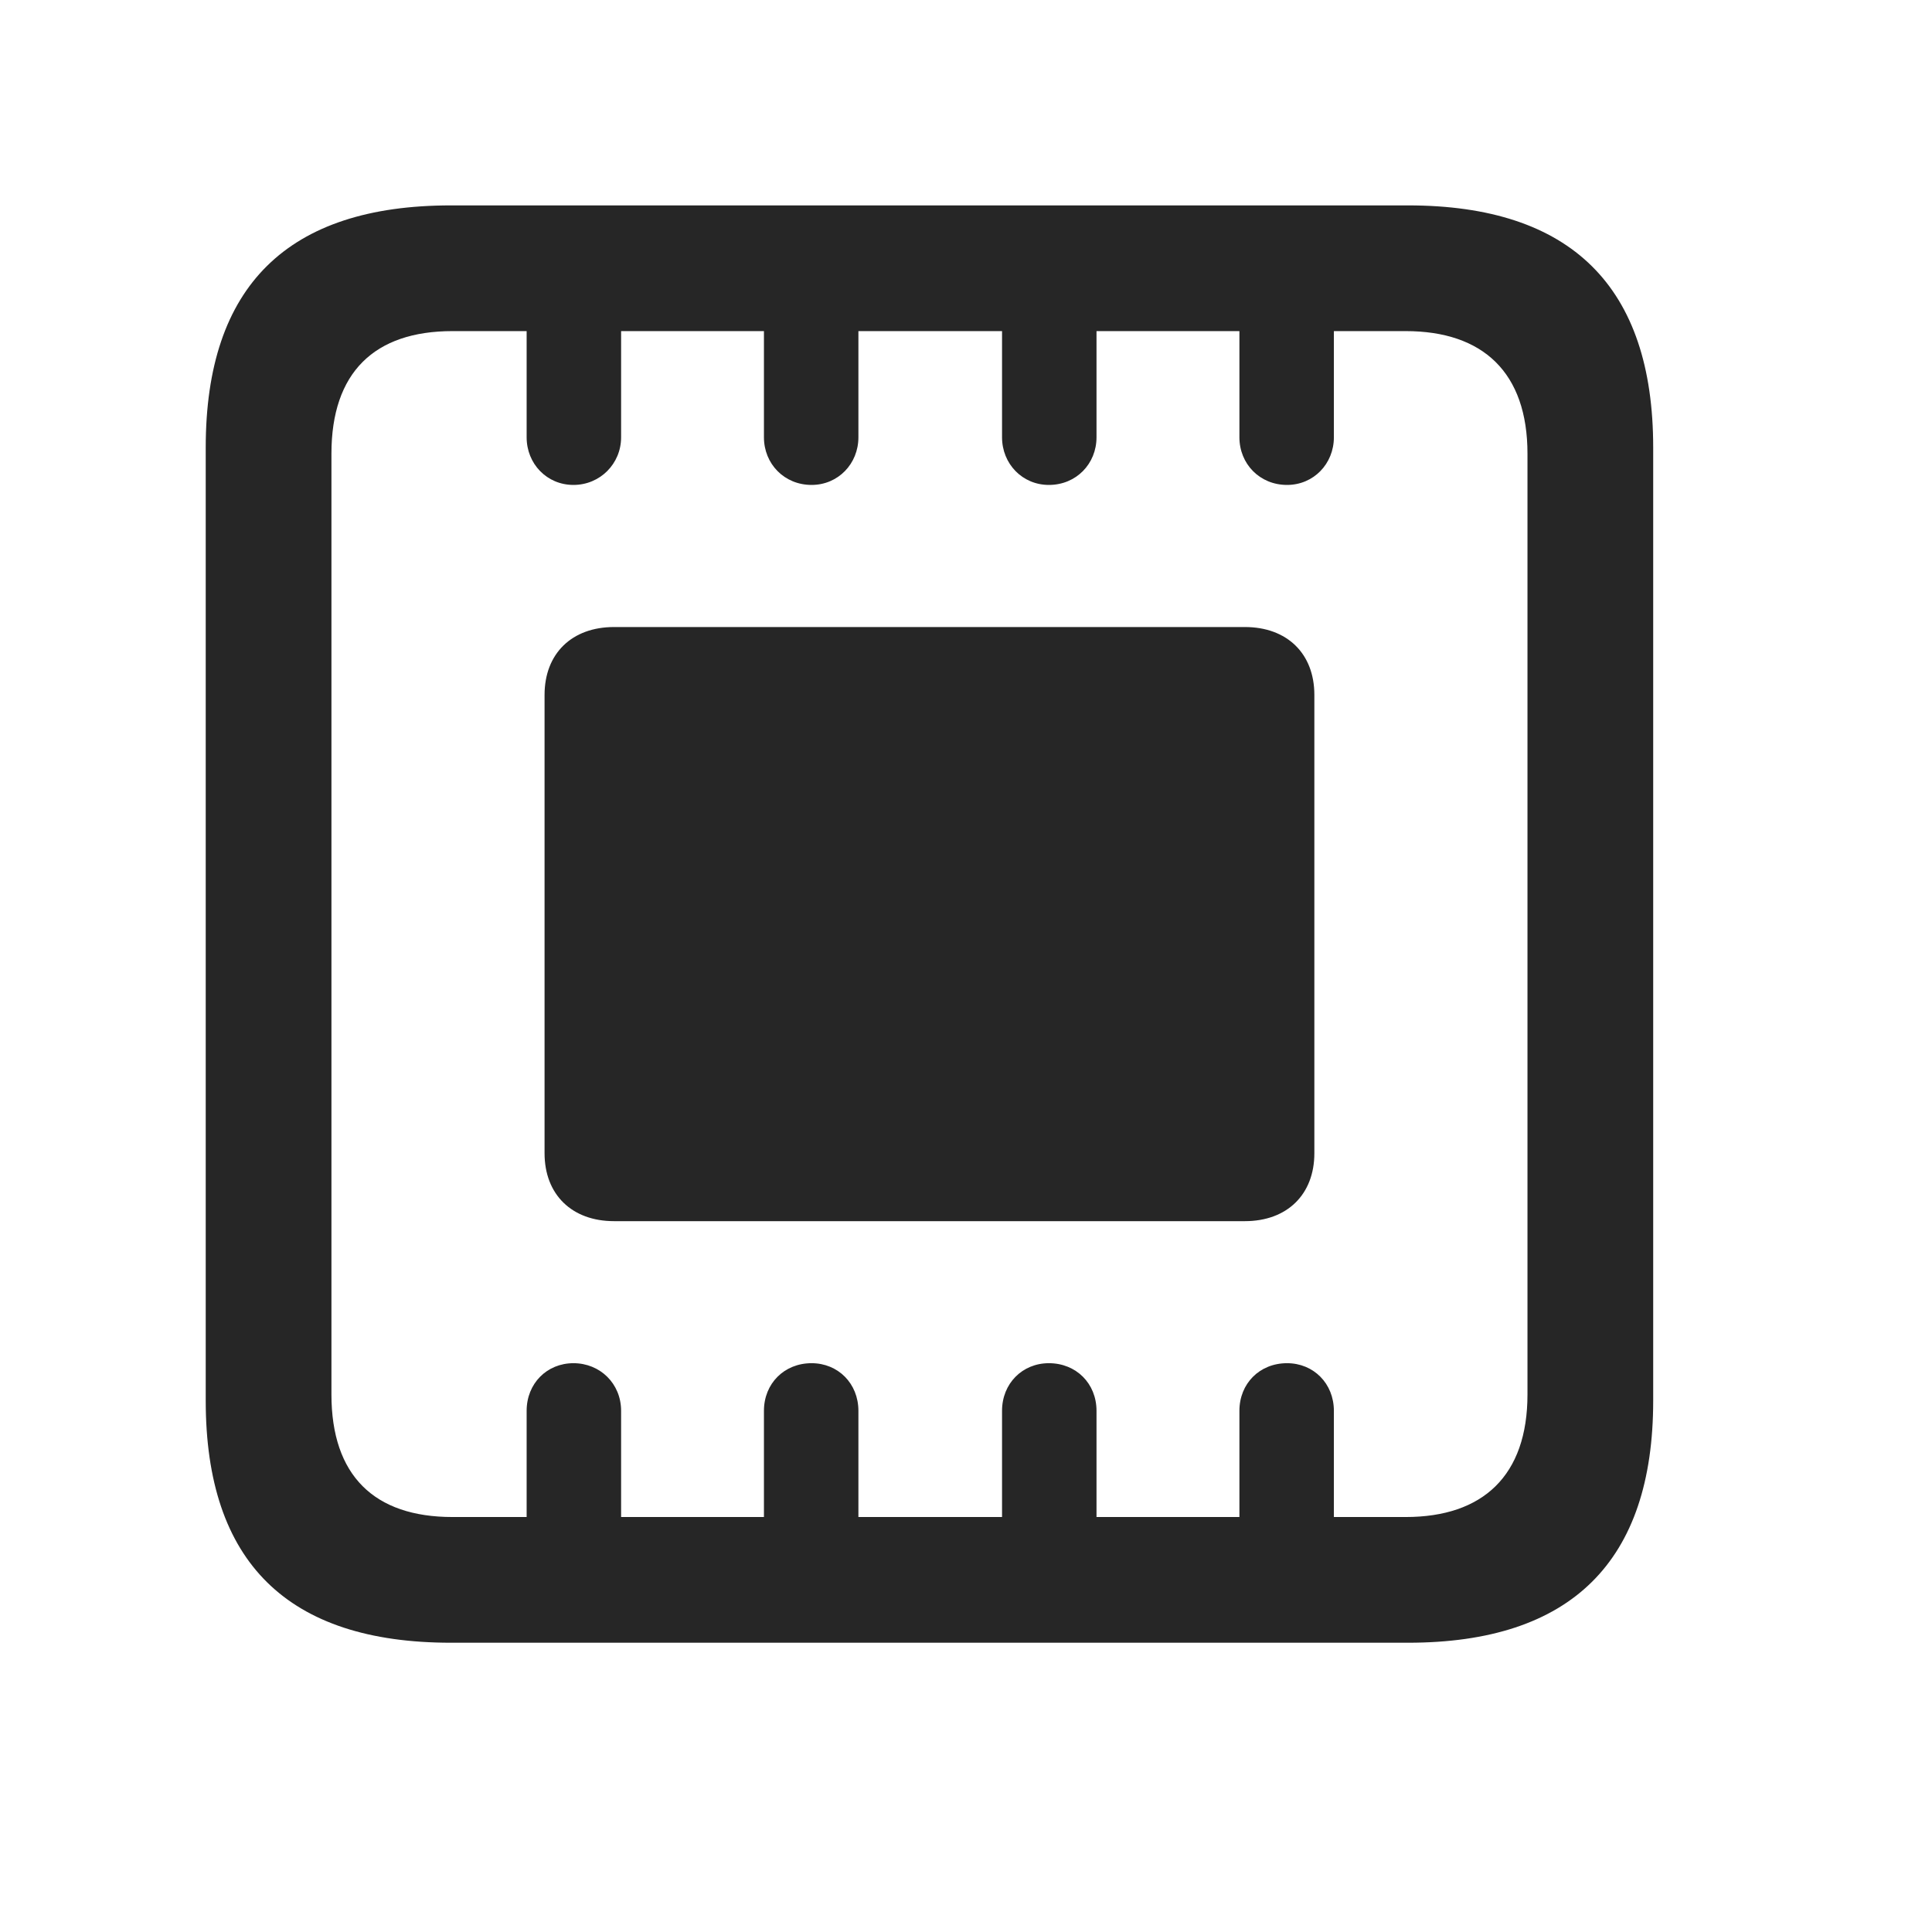 <svg width="29" height="29" viewBox="0 0 29 29" fill="currentColor" xmlns="http://www.w3.org/2000/svg">
<g clip-path="url(#clip0_2207_36988)">
<path d="M3.088 21.025C3.088 23.451 4.319 24.658 6.768 24.658H21.135C23.584 24.658 24.815 23.439 24.815 21.025V6.716C24.815 4.302 23.584 3.083 21.135 3.083H6.768C4.319 3.083 3.088 4.291 3.088 6.716V21.025ZM4.975 20.931V6.81C4.975 5.591 5.619 4.97 6.791 4.97H7.905V6.564C7.905 6.962 8.209 7.279 8.608 7.279C9.006 7.279 9.323 6.962 9.323 6.564V4.97H11.467V6.564C11.467 6.962 11.772 7.279 12.182 7.279C12.58 7.279 12.885 6.962 12.885 6.564V4.97H15.041V6.564C15.041 6.962 15.346 7.279 15.744 7.279C16.154 7.279 16.459 6.962 16.459 6.564V4.97H18.604V6.564C18.604 6.962 18.908 7.279 19.319 7.279C19.717 7.279 20.022 6.962 20.022 6.564V4.97H21.1C22.26 4.97 22.928 5.591 22.928 6.81V20.931C22.928 22.15 22.26 22.771 21.1 22.771H20.022V21.177C20.022 20.767 19.717 20.462 19.319 20.462C18.908 20.462 18.604 20.767 18.604 21.177V22.771H16.459V21.177C16.459 20.767 16.154 20.462 15.744 20.462C15.346 20.462 15.041 20.767 15.041 21.177V22.771H12.885V21.177C12.885 20.767 12.58 20.462 12.182 20.462C11.772 20.462 11.467 20.767 11.467 21.177V22.771H9.323V21.177C9.323 20.767 9.006 20.462 8.608 20.462C8.209 20.462 7.905 20.767 7.905 21.177V22.771H6.791C5.619 22.771 4.975 22.15 4.975 20.931ZM8.174 17.31C8.174 17.931 8.584 18.33 9.217 18.33H18.686C19.319 18.33 19.729 17.931 19.729 17.31V10.431C19.729 9.81 19.319 9.412 18.686 9.412H9.217C8.584 9.412 8.174 9.81 8.174 10.431V17.31Z" fill="currentColor" fill-opacity="0.85"/>
</g>
<defs>
<clipPath id="clip0_2207_36988">
<rect width="21.727" height="21.598" fill="currentColor" transform="translate(3.088 3.06)"/>
</clipPath>
</defs>
</svg>
